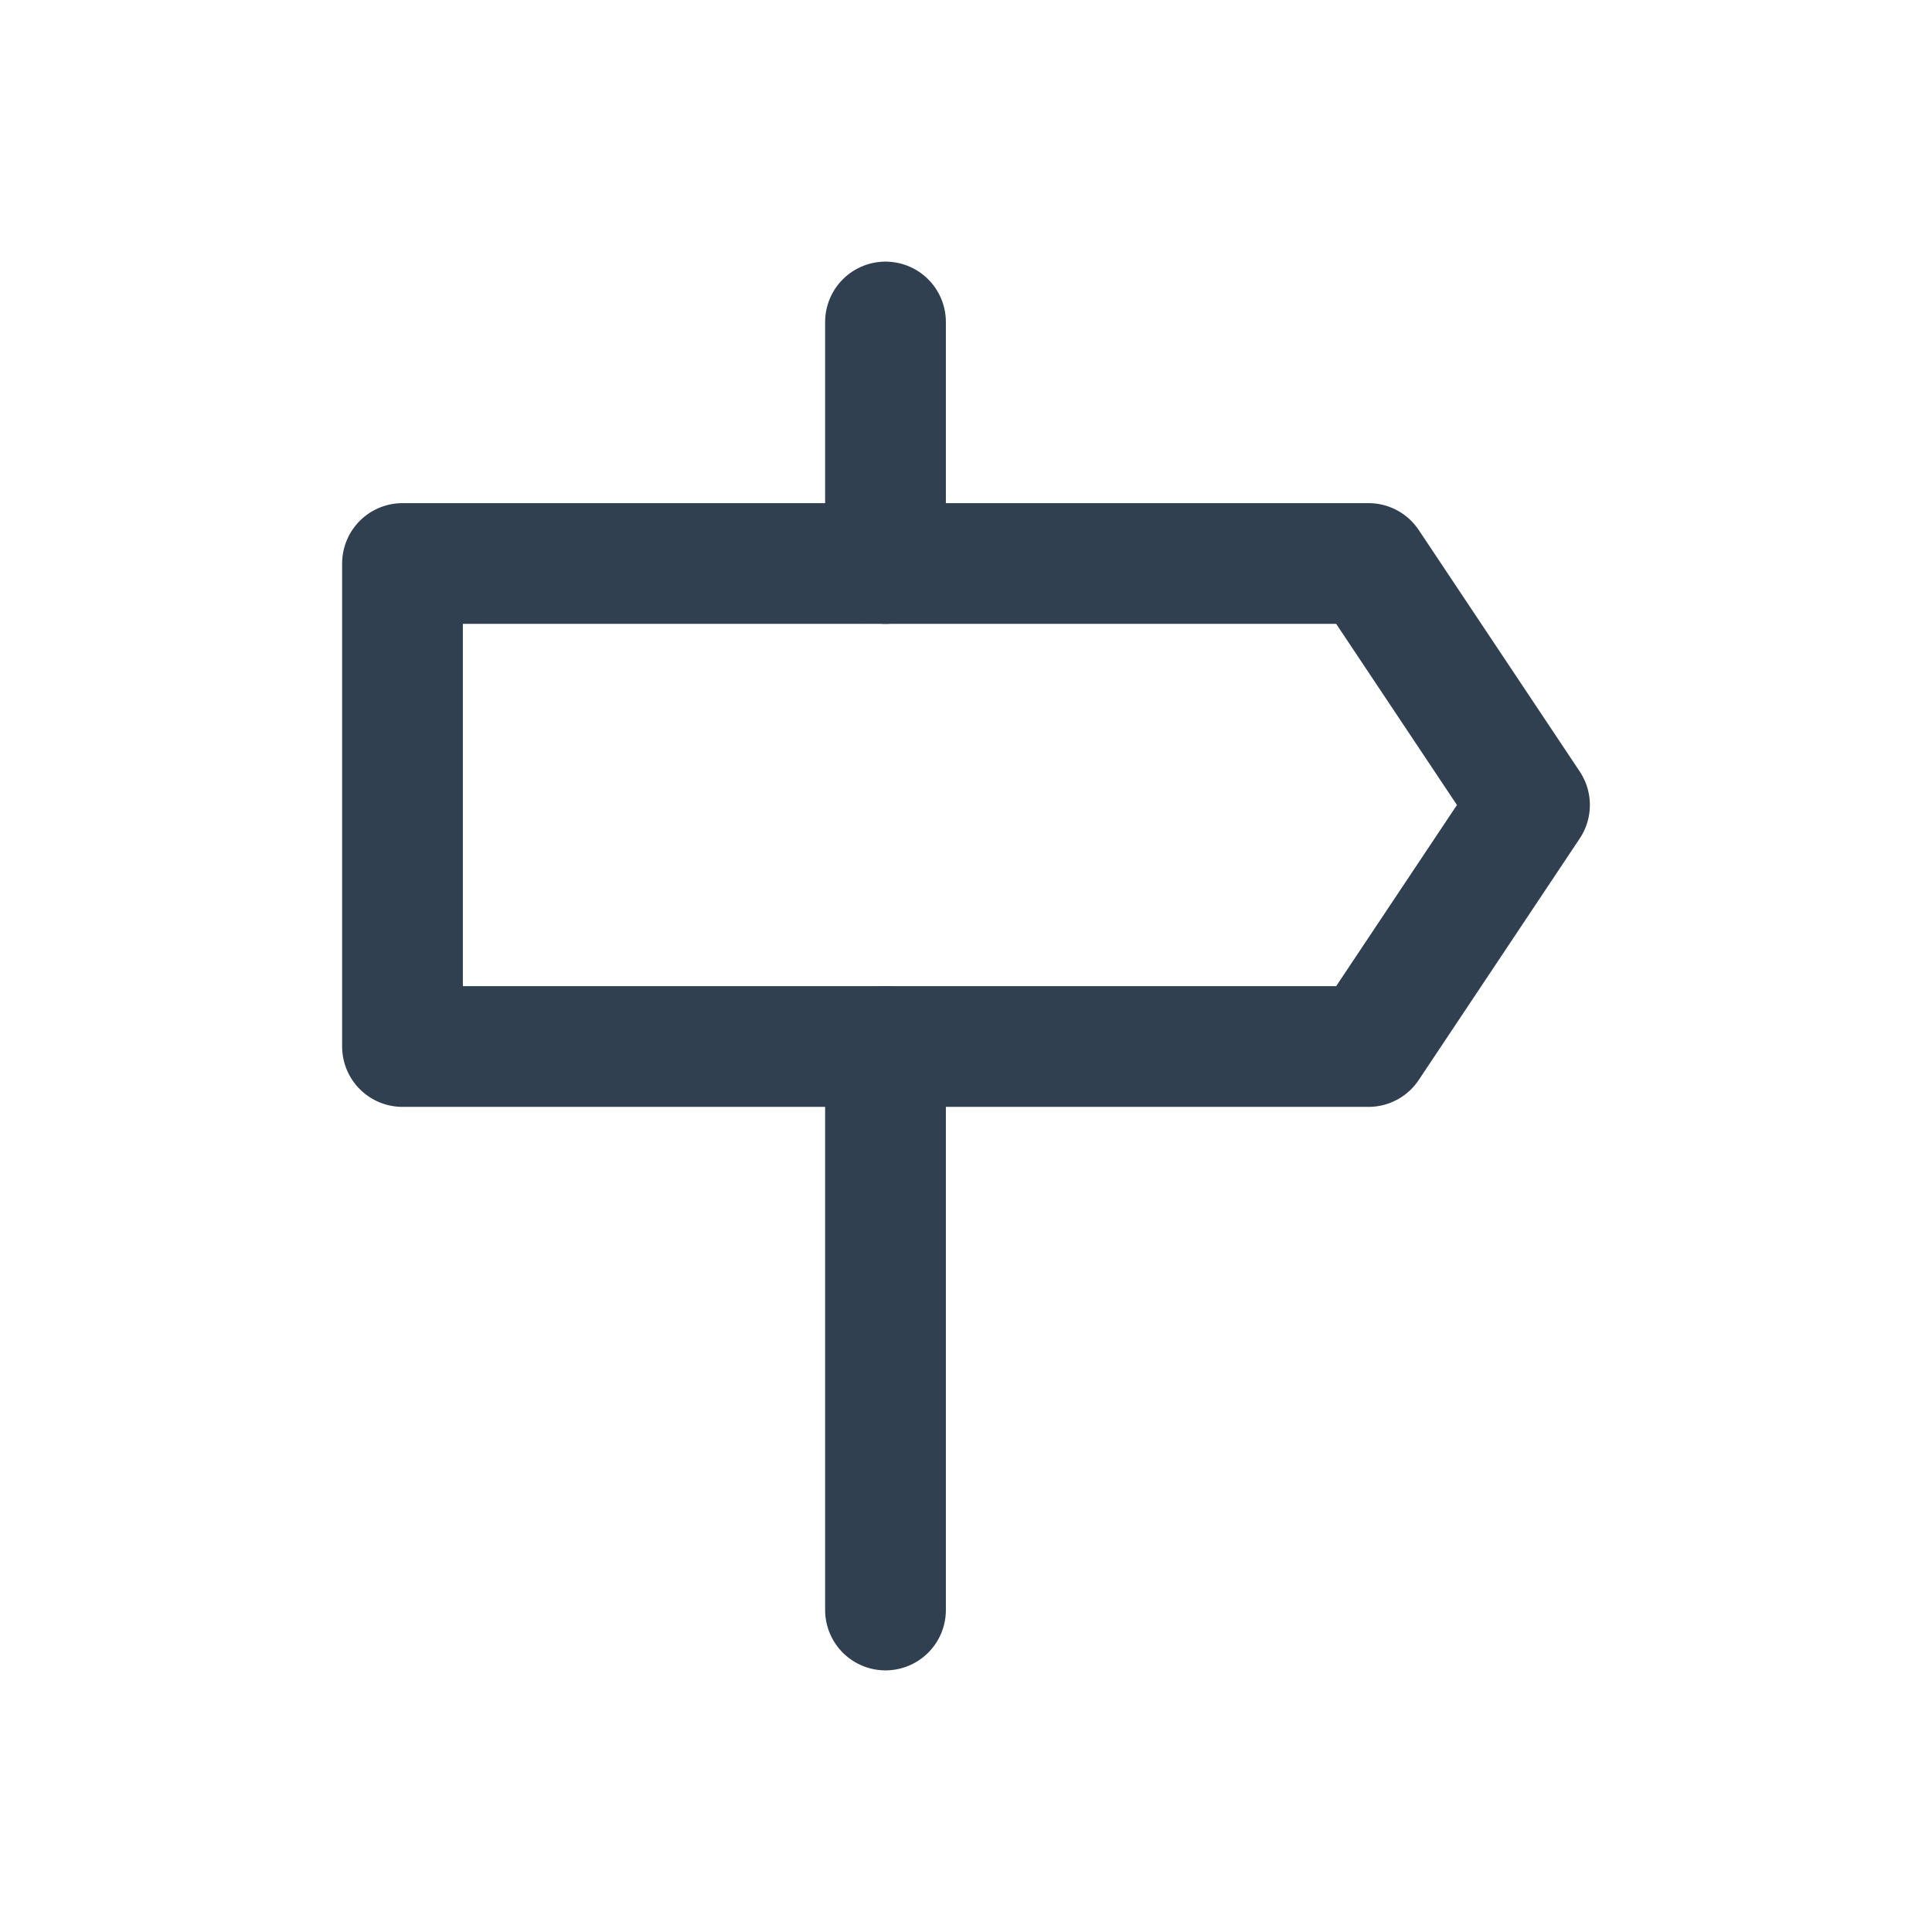 <?xml version="1.0" encoding="UTF-8"?><svg id="Layer_1" xmlns="http://www.w3.org/2000/svg" viewBox="0 0 24 24"><defs><style>.cls-1{fill:none;stroke:#304050;stroke-linecap:round;stroke-linejoin:round;stroke-width:1.5px;}</style></defs><polygon class="cls-1" points="17 13 5 13 5 7 17 7 19 10 17 13"/><line class="cls-1" x1="11" y1="13" x2="11" y2="20"/><line class="cls-1" x1="11" y1="4" x2="11" y2="7"/></svg>